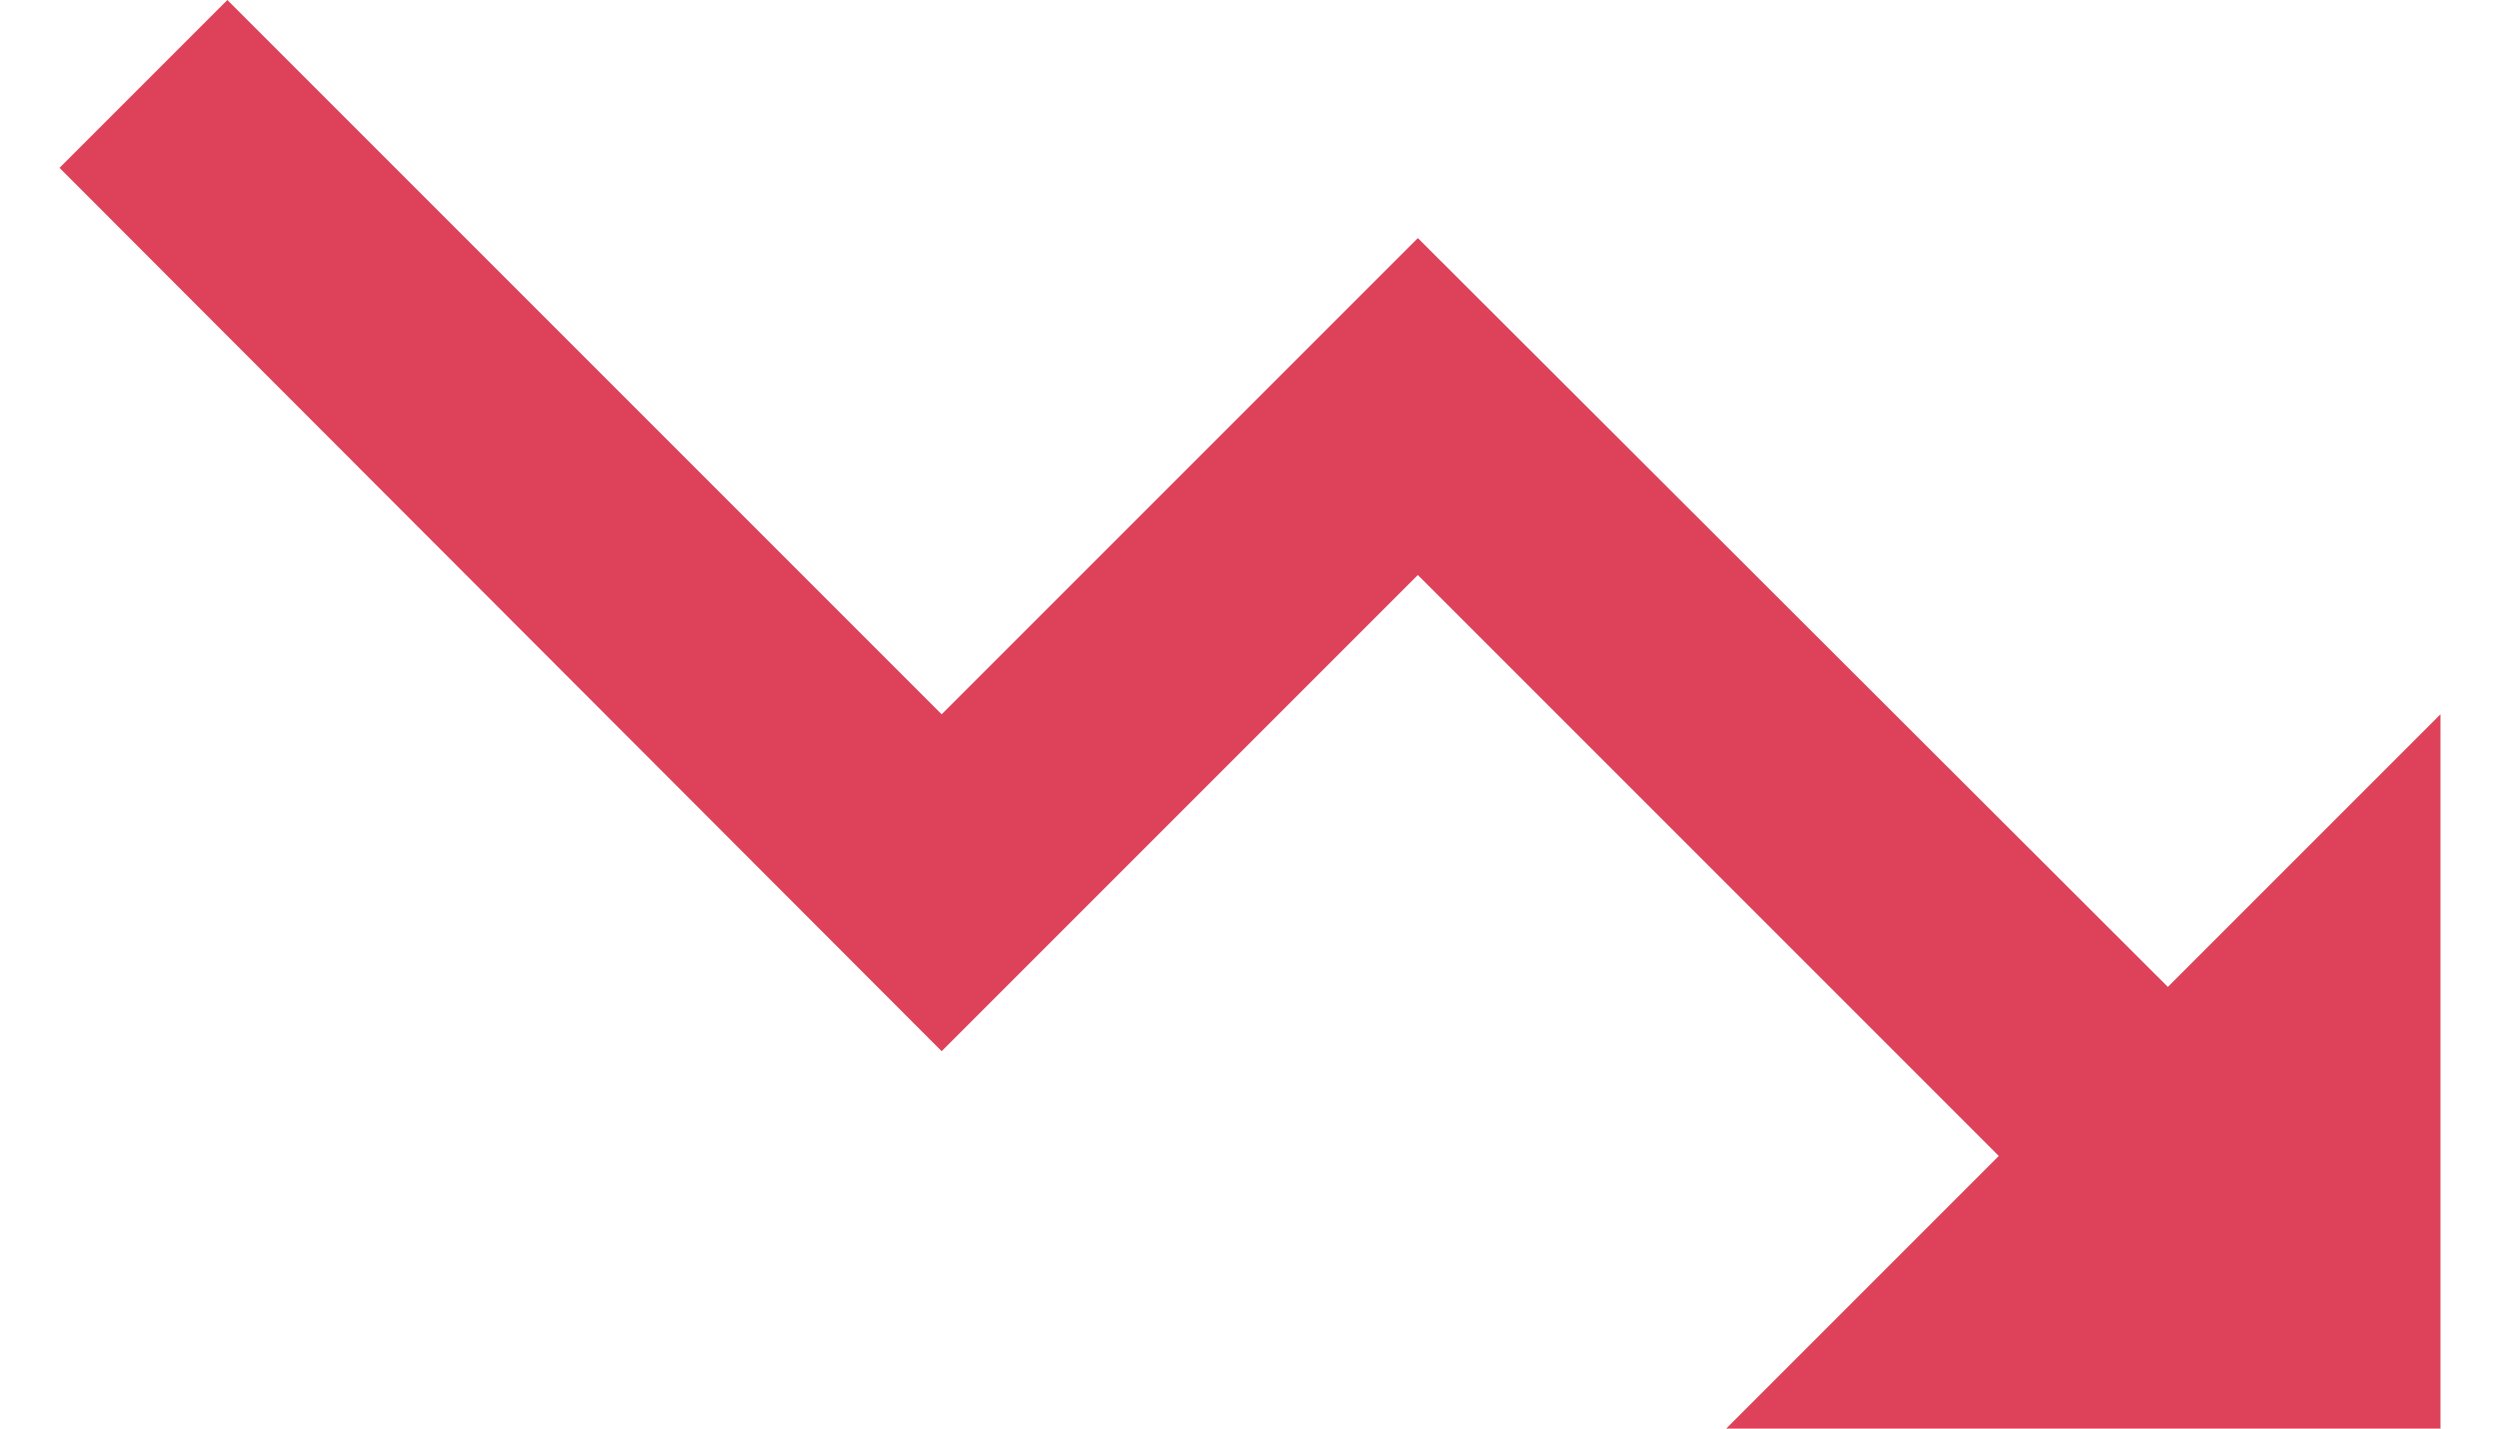 <svg width="21" height="12" viewBox="0 0 21 12" fill="none" xmlns="http://www.w3.org/2000/svg">
<path d="M14.5 12L16.79 9.71L11.91 4.83L7.91 8.83L0.5 1.41L1.91 0L7.91 6L11.91 2L18.21 8.29L20.5 6V12H14.5Z" fill="#DD425A"/>
</svg>
